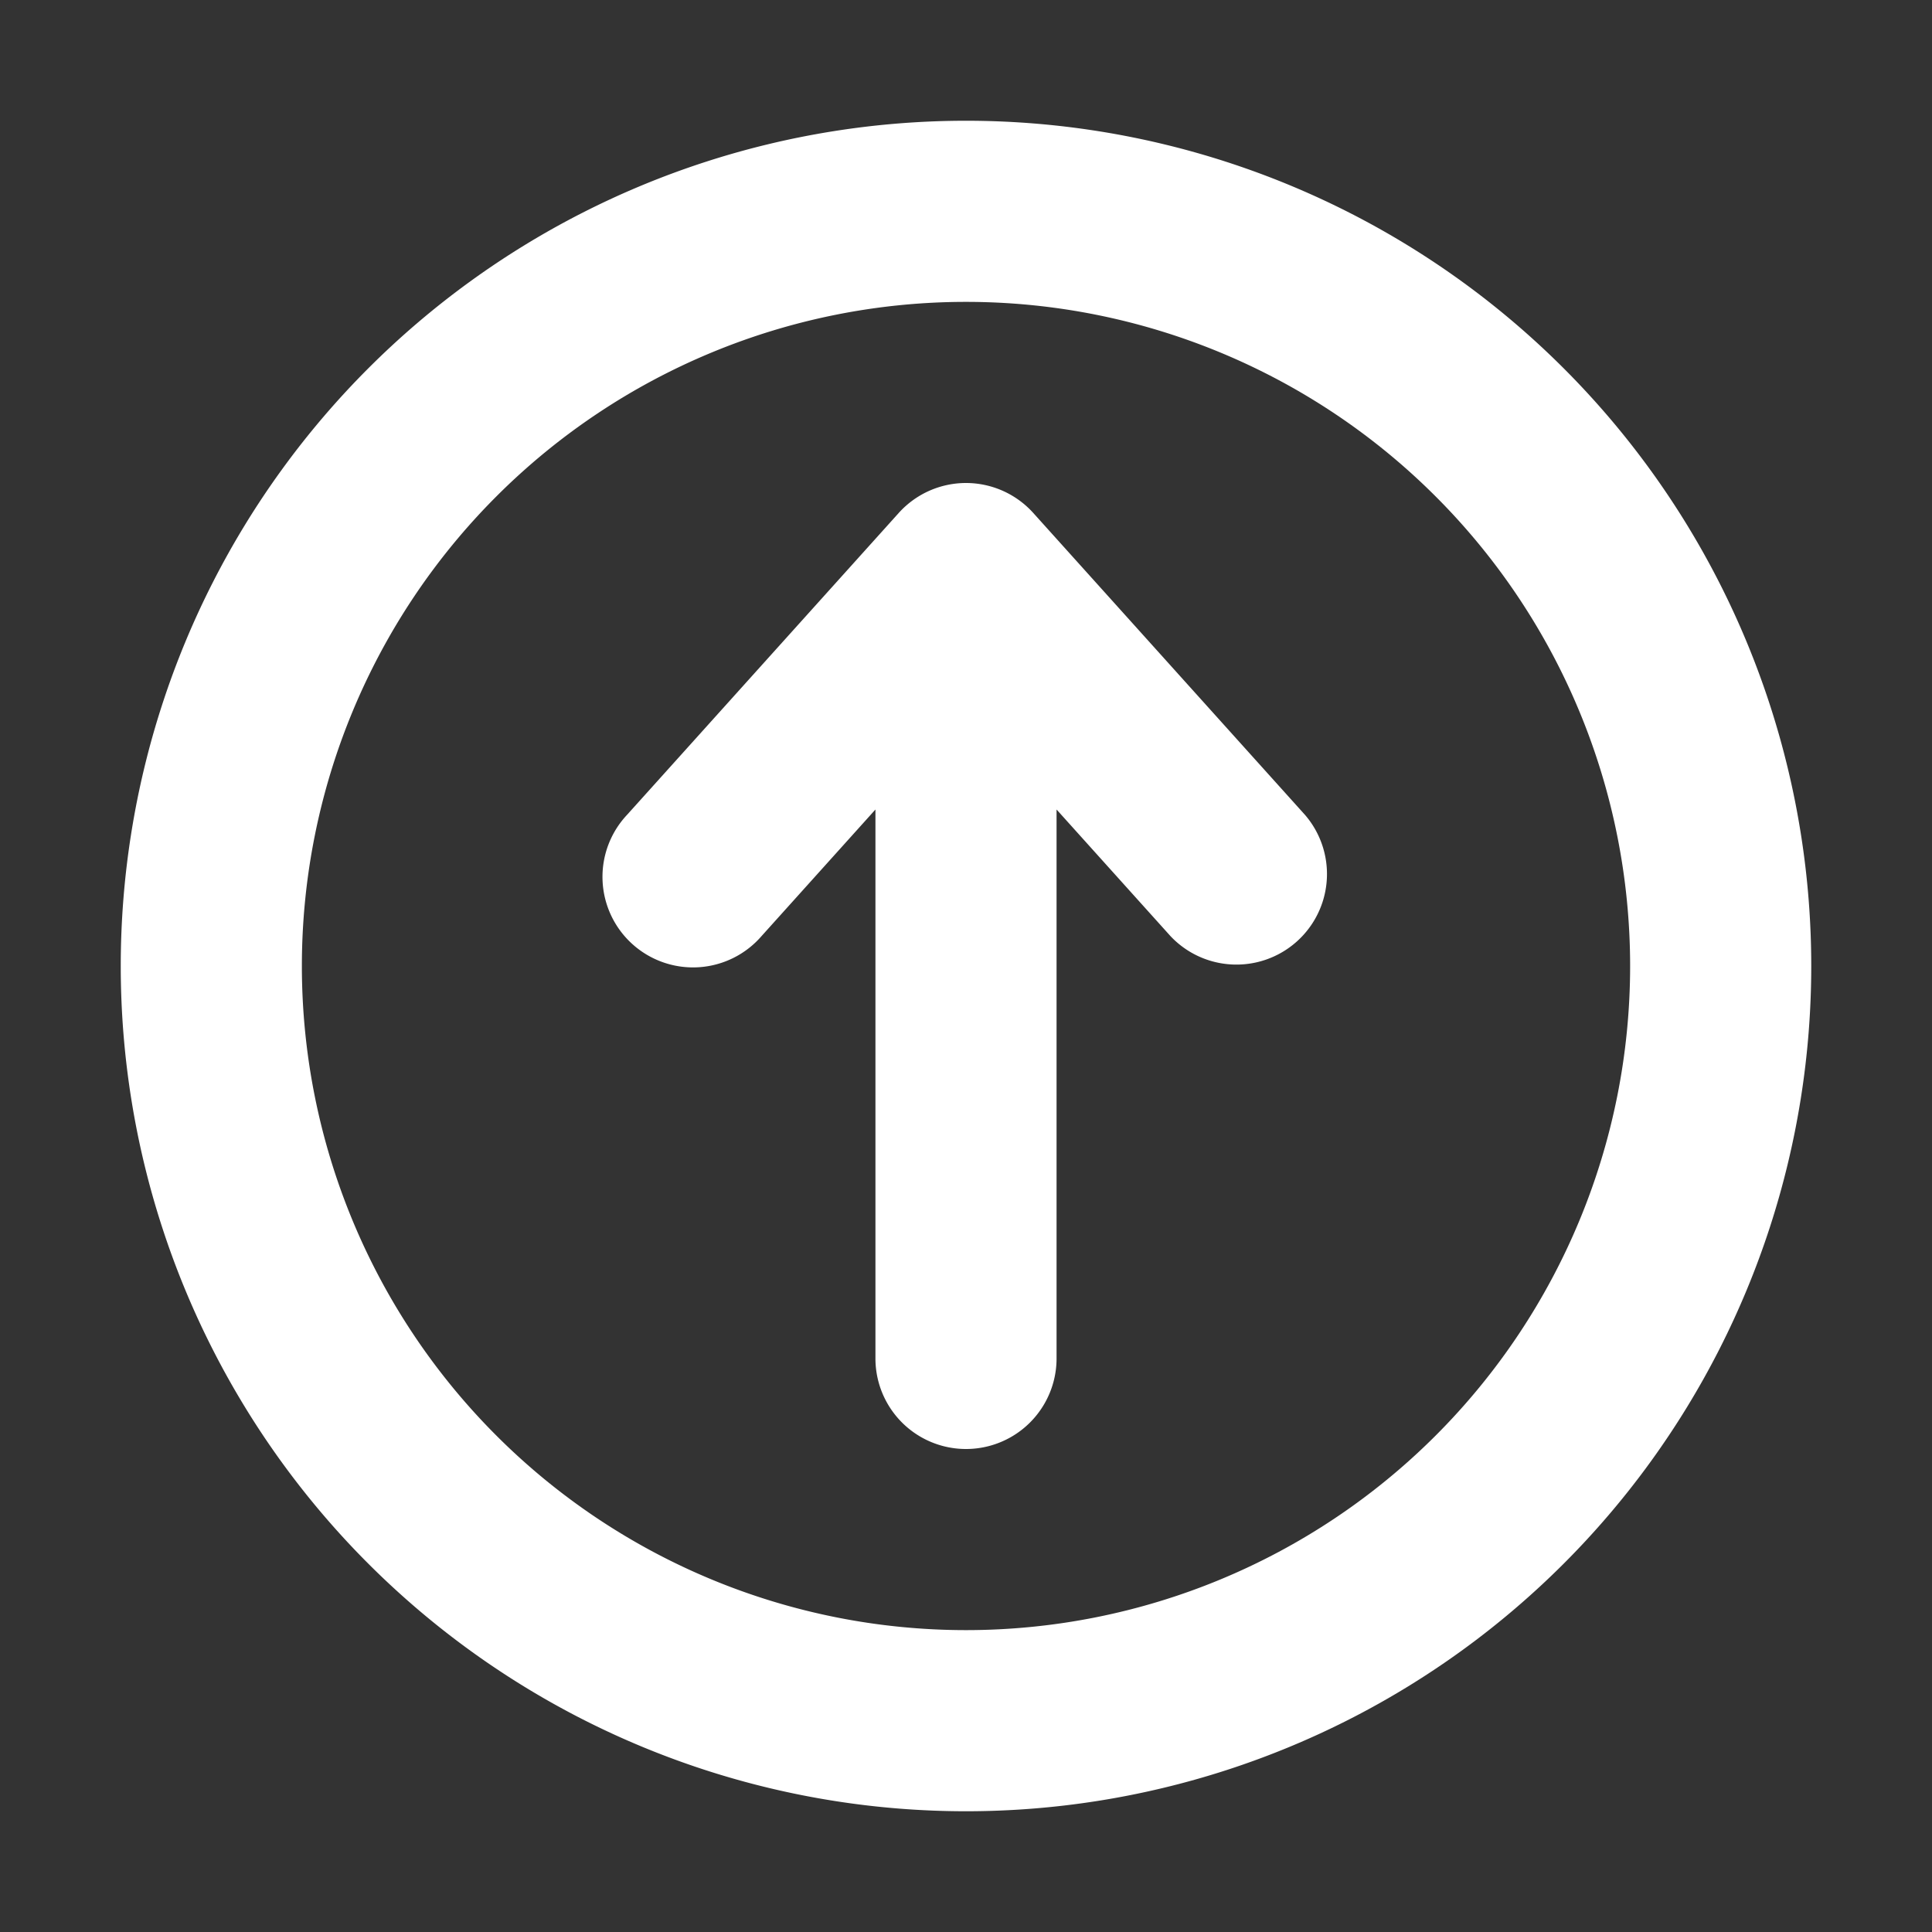 <svg xmlns="http://www.w3.org/2000/svg" width="32" height="32" fill="none" viewBox="0 0 16 16"><rect x="0" y="0" width="16" height="16" fill="#333333" stroke="none"/><path fill="none" d="M0 0h16v16H0z"/><path fill="#fff" fill-rule="evenodd" d="M8 2.5a5.5 5.5 0 1 0 0 11 5.5 5.5 0 0 0 0-11M1 8a7 7 0 1 1 14 0A7 7 0 0 1 1 8m7-4a.75.75 0 0 1 .557.248l2.25 2.5a.75.75 0 0 1-1.114 1.004L8.75 6.704v4.546a.75.75 0 0 1-1.5 0V6.704l-.943 1.048a.75.75 0 1 1-1.114-1.004l2.25-2.5A.75.75 0 0 1 8 4" clip-rule="evenodd"/></svg>